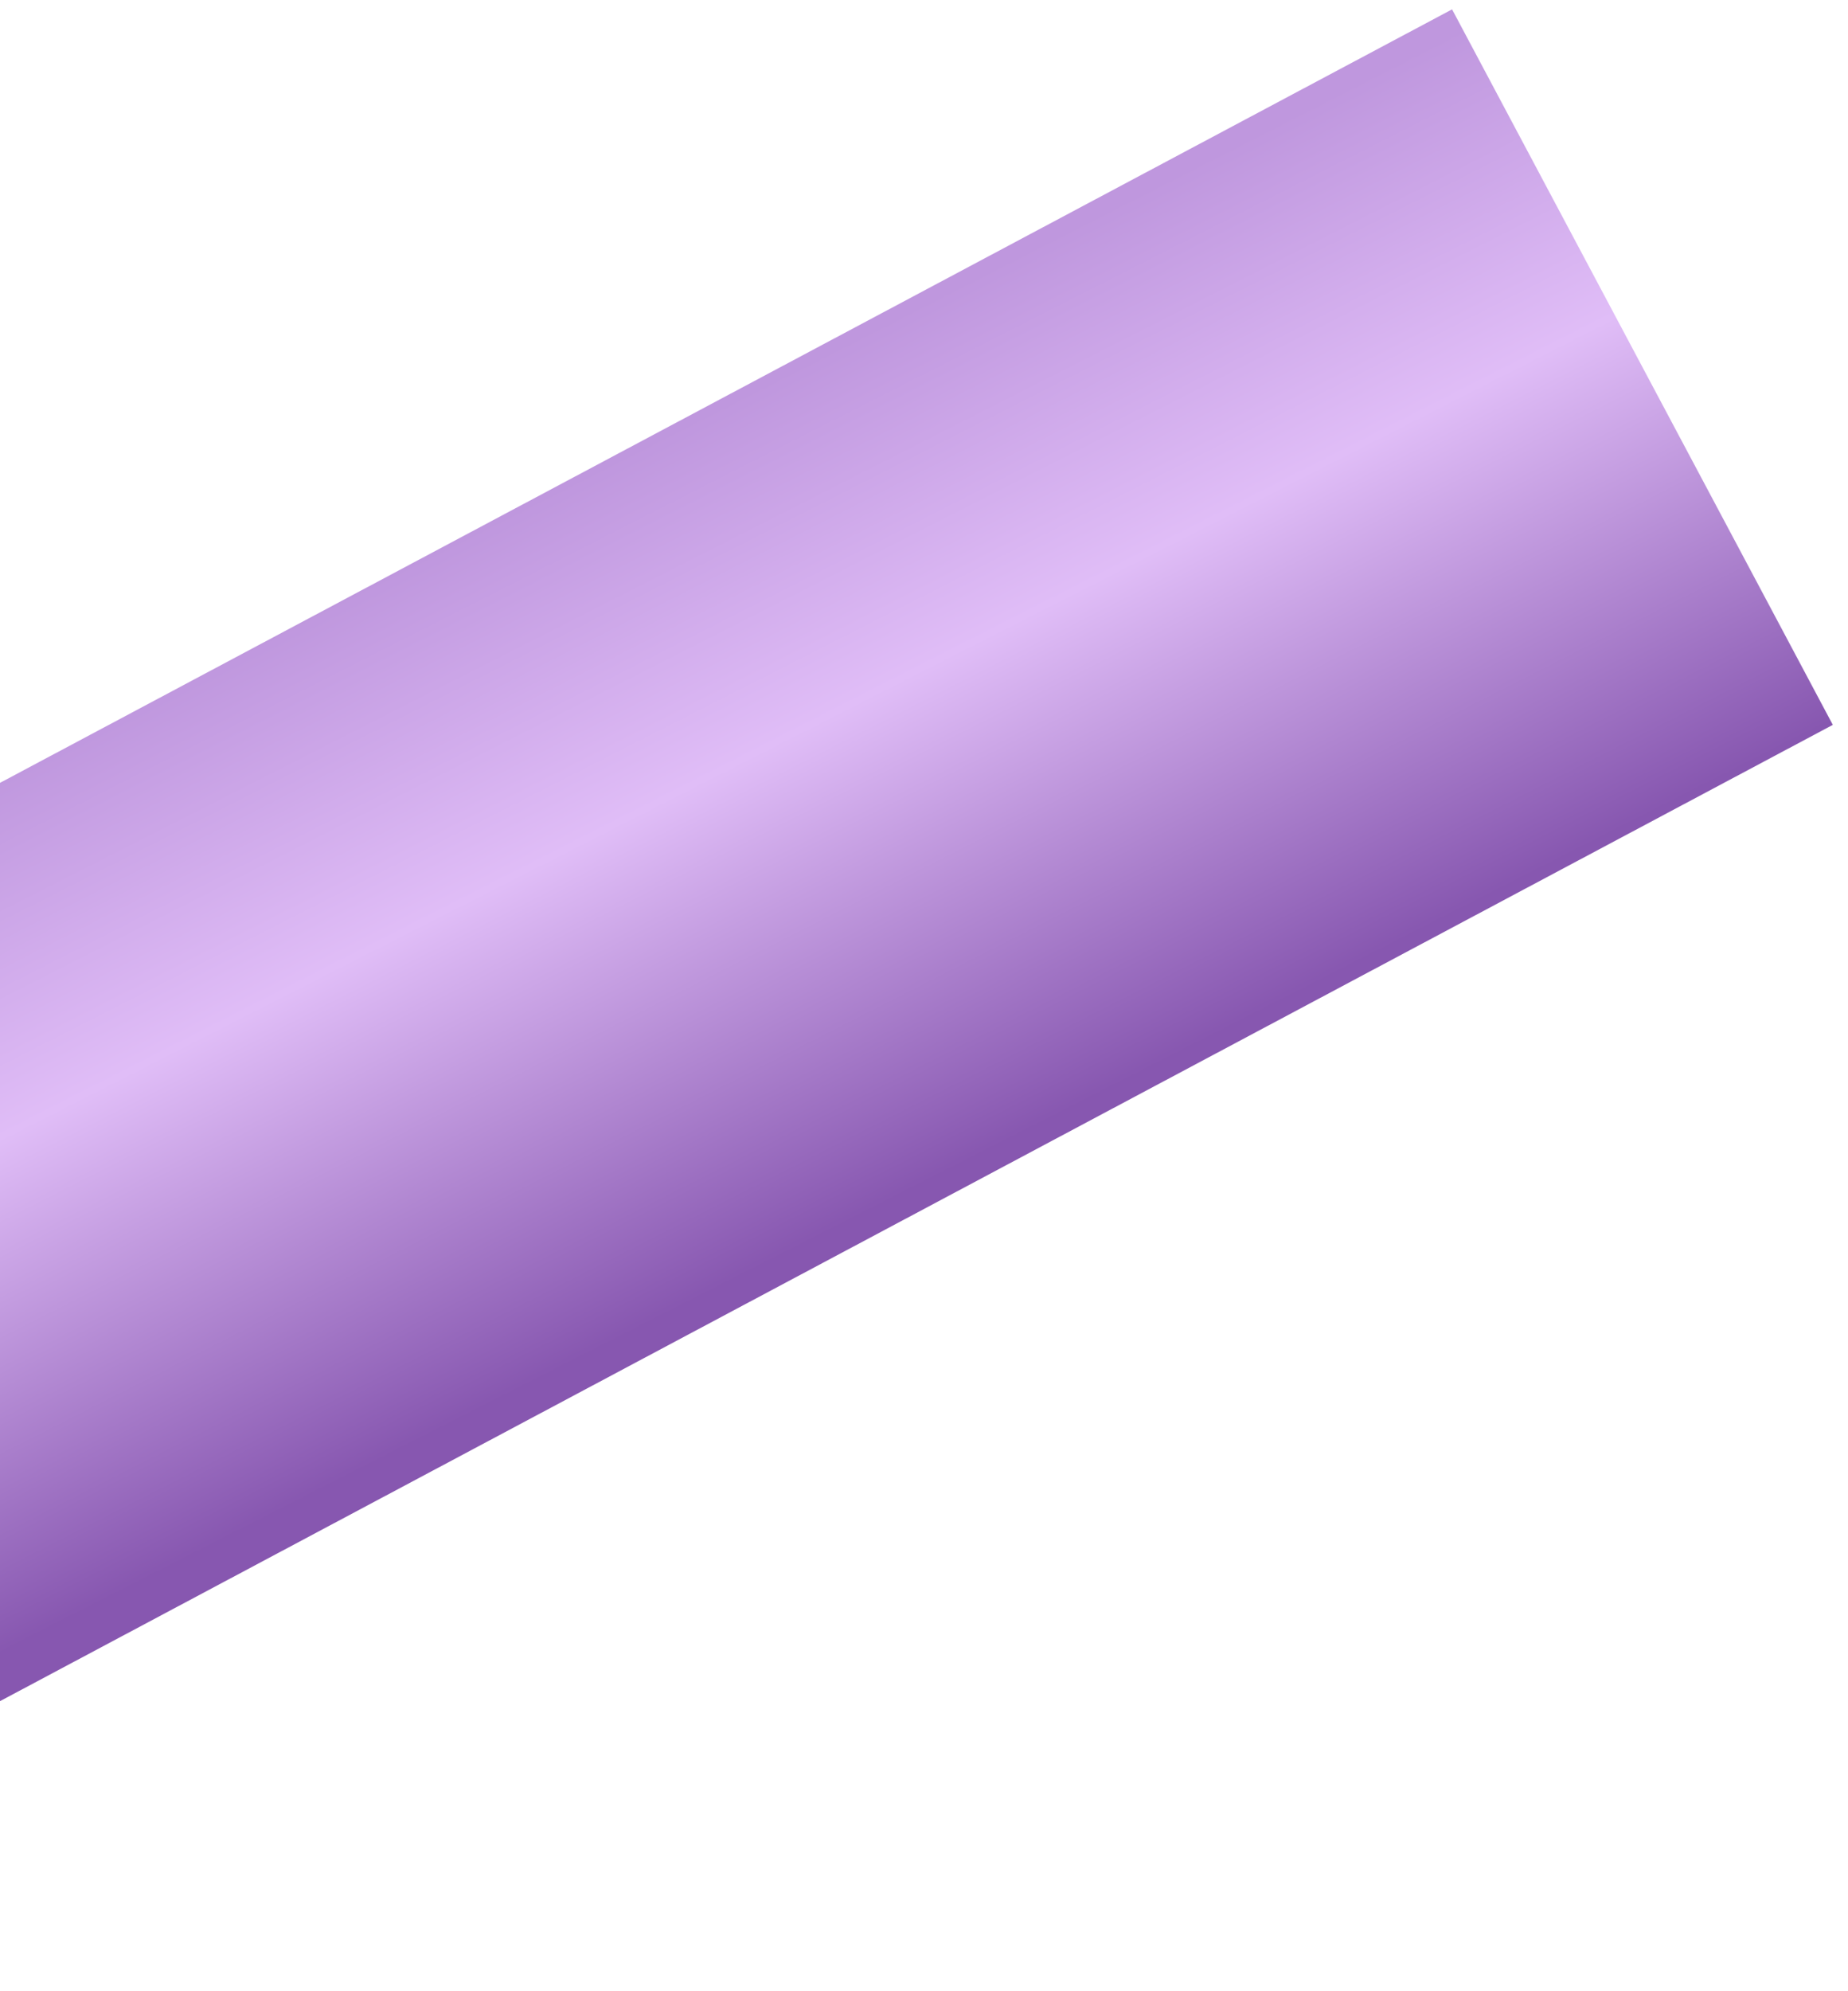 <svg width="65" height="70" viewBox="0 0 65 70" fill="none" xmlns="http://www.w3.org/2000/svg">
<path d="M51.074 0.329L-31.712 44.403C-33.984 45.608 -32.829 52.221 -29.135 59.171C-25.435 66.115 -20.599 70.769 -18.32 69.556L64.466 25.482L51.074 0.329Z" fill="url(#paint0_linear_11_800)"/>
<defs>
<linearGradient id="paint0_linear_11_800" x1="7.898" y1="23.138" x2="20.422" y2="47.752" gradientUnits="userSpaceOnUse">
<stop stop-color="#BF97DE"/>
<stop offset="0.415" stop-color="#E0BDF7"/>
<stop offset="1" stop-color="#8757B0"/>
</linearGradient>
</defs>
</svg>
